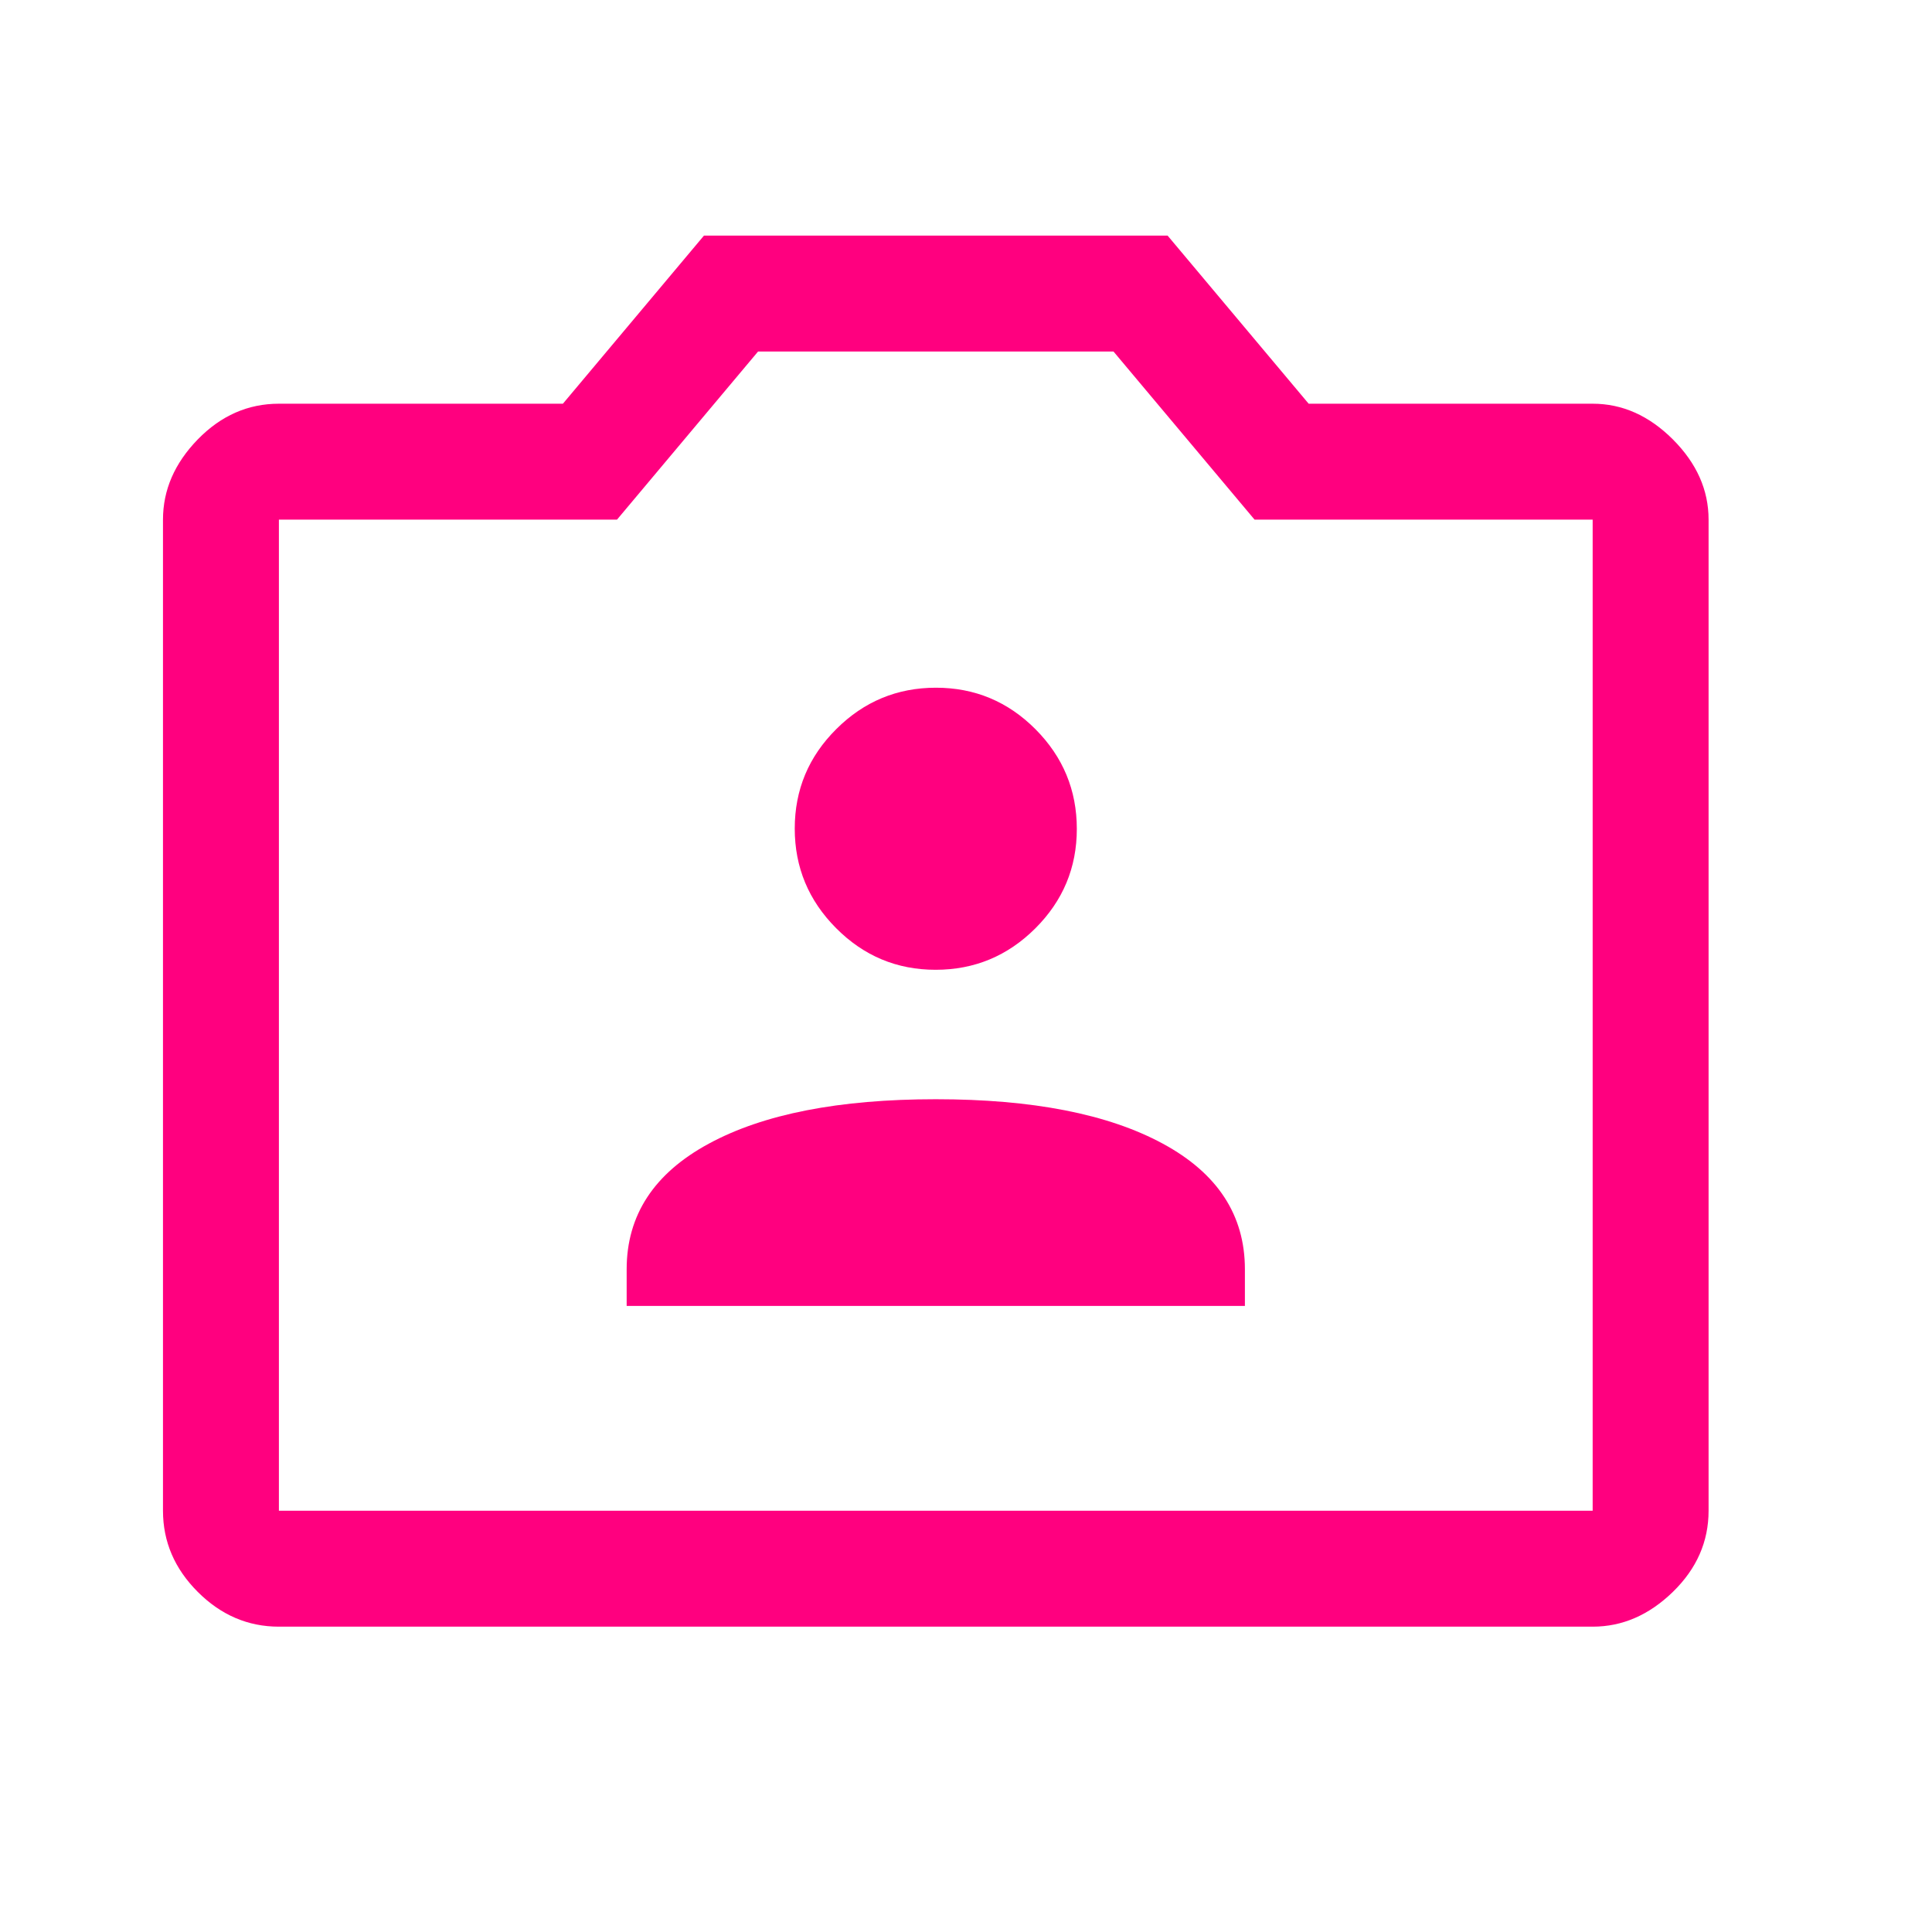 <svg width="25" height="25" viewBox="0 0 25 25" fill="none" xmlns="http://www.w3.org/2000/svg">
<path d="M8.109 16.899H16.109V16.424C16.109 15.724 15.755 15.182 15.047 14.799C14.338 14.415 13.359 14.224 12.109 14.224C10.859 14.224 9.88 14.415 9.172 14.799C8.464 15.182 8.109 15.724 8.109 16.424V16.899ZM12.107 12.549C12.609 12.549 13.039 12.37 13.397 12.013C13.755 11.656 13.934 11.227 13.934 10.726C13.934 10.225 13.756 9.795 13.399 9.436C13.042 9.078 12.613 8.899 12.111 8.899C11.61 8.899 11.18 9.077 10.822 9.434C10.463 9.791 10.284 10.22 10.284 10.722C10.284 11.223 10.463 11.653 10.82 12.011C11.177 12.37 11.606 12.549 12.107 12.549ZM3.609 21.049C3.209 21.049 2.859 20.899 2.559 20.599C2.259 20.299 2.109 19.949 2.109 19.549V6.724C2.109 6.34 2.259 5.995 2.559 5.686C2.859 5.378 3.209 5.224 3.609 5.224H7.284L9.109 3.049H15.109L16.934 5.224H20.609C20.993 5.224 21.338 5.378 21.647 5.686C21.955 5.995 22.109 6.34 22.109 6.724V19.549C22.109 19.949 21.955 20.299 21.647 20.599C21.338 20.899 20.993 21.049 20.609 21.049H3.609ZM20.609 19.549V6.724H16.234L14.409 4.549H9.809L7.984 6.724H3.609V19.549H20.609Z" fill="#FF007F"/>
</svg>
